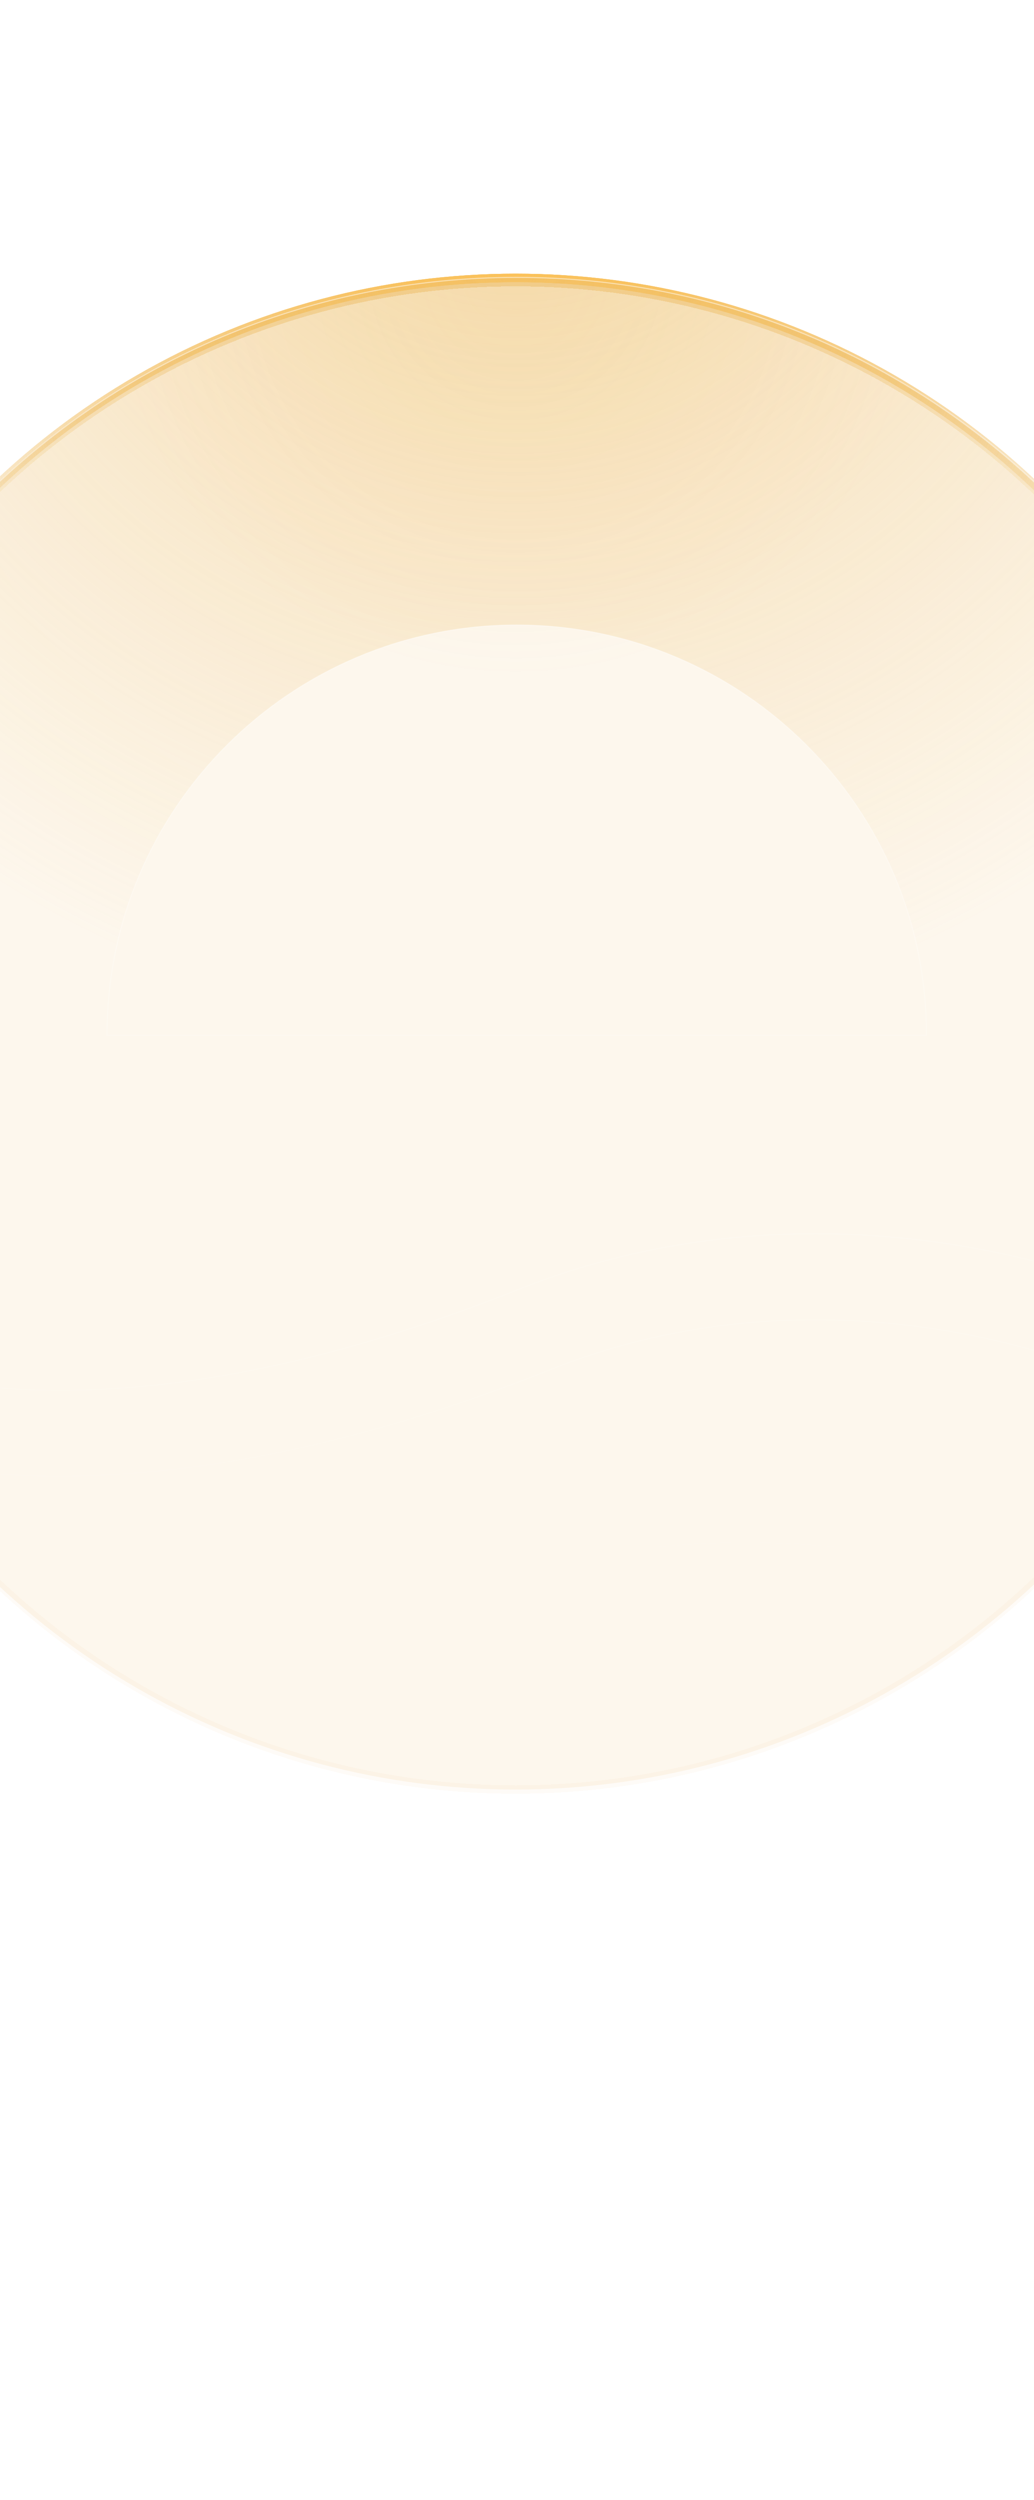 <svg width="393" height="950" viewBox="0 0 393 950" fill="none" xmlns="http://www.w3.org/2000/svg">
<g opacity="0.12" filter="url(#filter0_f_1701_952)">
<circle cx="196" cy="392" r="288" fill="#EDBC64"/>
</g>
<g filter="url(#filter1_d_1701_952)">
<circle cx="196" cy="392" r="288" fill="url(#paint0_radial_1701_952)" shape-rendering="crispEdges"/>
<circle cx="196" cy="392" r="286.4" stroke="url(#paint1_linear_1701_952)" stroke-width="3.2" shape-rendering="crispEdges"/>
</g>
<g filter="url(#filter2_f_1701_952)">
<circle cx="196" cy="392" r="286.4" stroke="url(#paint2_radial_1701_952)" stroke-width="3.2"/>
</g>
<g filter="url(#filter3_f_1701_952)">
<circle cx="196" cy="392" r="286.4" stroke="url(#paint3_radial_1701_952)" stroke-width="3.2"/>
</g>
<g opacity="0.9" filter="url(#filter4_f_1701_952)">
<circle cx="196" cy="392" r="286.4" stroke="url(#paint4_radial_1701_952)" stroke-width="3.2"/>
</g>
<path d="M351.92 393.4H352.12V393.2C352.12 307.199 282.403 237.48 196.4 237.48C110.399 237.48 40.68 307.199 40.68 393.2V393.4H40.88H351.92ZM-91.4 393.2C-91.4 234.253 37.453 105.4 196.4 105.4C355.349 105.4 484.2 234.253 484.2 393.2C484.2 431.543 476.703 468.134 463.093 501.588C452.118 498.456 441.232 494.835 430.533 490.852C356.248 463.201 272.116 460.068 197.243 489.893C70.736 540.286 -14.557 533.45 -65.58 512.515C-82.161 476.165 -91.4 435.762 -91.4 393.2ZM418.333 521.373C428.152 525.028 438.343 528.478 448.807 531.587C433.876 558.762 414.684 583.265 392.13 604.197C325.21 581.683 251.326 579.033 183.669 602.748C126.943 622.632 78.707 631.71 38.211 633.665C6.431 612.717 -20.95 585.637 -42.249 554.111C18.095 567.601 101.906 563.191 210.025 520.122C275.809 493.918 350.921 496.28 418.333 521.373ZM195.173 633.488C248.217 614.895 306.377 614.532 361.27 629.126C314.576 661.818 257.729 681 196.4 681C158.932 681 123.137 673.84 90.308 660.815C122.202 655.643 157.134 646.82 195.173 633.488Z" fill="url(#paint5_radial_1701_952)"/>
<path d="M351.92 393.4H352.12V393.2C352.12 307.199 282.403 237.48 196.4 237.48C110.399 237.48 40.68 307.199 40.68 393.2V393.4H40.88H351.92ZM-91.4 393.2C-91.4 234.253 37.453 105.4 196.4 105.4C355.349 105.4 484.2 234.253 484.2 393.2C484.2 431.543 476.703 468.134 463.093 501.588C452.118 498.456 441.232 494.835 430.533 490.852C356.248 463.201 272.116 460.068 197.243 489.893C70.736 540.286 -14.557 533.45 -65.58 512.515C-82.161 476.165 -91.4 435.762 -91.4 393.2ZM418.333 521.373C428.152 525.028 438.343 528.478 448.807 531.587C433.876 558.762 414.684 583.265 392.13 604.197C325.21 581.683 251.326 579.033 183.669 602.748C126.943 622.632 78.707 631.71 38.211 633.665C6.431 612.717 -20.95 585.637 -42.249 554.111C18.095 567.601 101.906 563.191 210.025 520.122C275.809 493.918 350.921 496.28 418.333 521.373ZM195.173 633.488C248.217 614.895 306.377 614.532 361.27 629.126C314.576 661.818 257.729 681 196.4 681C158.932 681 123.137 673.84 90.308 660.815C122.202 655.643 157.134 646.82 195.173 633.488Z" fill="url(#paint6_radial_1701_952)" fill-opacity="0.45"/>
<path d="M351.92 393.4H352.12V393.2C352.12 307.199 282.403 237.48 196.4 237.48C110.399 237.48 40.68 307.199 40.68 393.2V393.4H40.88H351.92ZM-91.4 393.2C-91.4 234.253 37.453 105.4 196.4 105.4C355.349 105.4 484.2 234.253 484.2 393.2C484.2 431.543 476.703 468.134 463.093 501.588C452.118 498.456 441.232 494.835 430.533 490.852C356.248 463.201 272.116 460.068 197.243 489.893C70.736 540.286 -14.557 533.45 -65.58 512.515C-82.161 476.165 -91.4 435.762 -91.4 393.2ZM418.333 521.373C428.152 525.028 438.343 528.478 448.807 531.587C433.876 558.762 414.684 583.265 392.13 604.197C325.21 581.683 251.326 579.033 183.669 602.748C126.943 622.632 78.707 631.71 38.211 633.665C6.431 612.717 -20.95 585.637 -42.249 554.111C18.095 567.601 101.906 563.191 210.025 520.122C275.809 493.918 350.921 496.28 418.333 521.373ZM195.173 633.488C248.217 614.895 306.377 614.532 361.27 629.126C314.576 661.818 257.729 681 196.4 681C158.932 681 123.137 673.84 90.308 660.815C122.202 655.643 157.134 646.82 195.173 633.488Z" stroke="url(#paint7_linear_1701_952)" stroke-width="0.4"/>
<defs>
<filter id="filter0_f_1701_952" x="-361.04" y="-165.04" width="1114.08" height="1114.08" filterUnits="userSpaceOnUse" color-interpolation-filters="sRGB">
<feFlood flood-opacity="0" result="BackgroundImageFix"/>
<feBlend mode="normal" in="SourceGraphic" in2="BackgroundImageFix" result="shape"/>
<feGaussianBlur stdDeviation="134.52" result="effect1_foregroundBlur_1701_952"/>
</filter>
<filter id="filter1_d_1701_952" x="-93.6" y="104" width="579.2" height="579.2" filterUnits="userSpaceOnUse" color-interpolation-filters="sRGB">
<feFlood flood-opacity="0" result="BackgroundImageFix"/>
<feColorMatrix in="SourceAlpha" type="matrix" values="0 0 0 0 0 0 0 0 0 0 0 0 0 0 0 0 0 0 127 0" result="hardAlpha"/>
<feOffset dy="1.6"/>
<feGaussianBlur stdDeviation="0.8"/>
<feComposite in2="hardAlpha" operator="out"/>
<feColorMatrix type="matrix" values="0 0 0 0 0 0 0 0 0 0 0 0 0 0 0 0 0 0 0.25 0"/>
<feBlend mode="normal" in2="BackgroundImageFix" result="effect1_dropShadow_1701_952"/>
<feBlend mode="normal" in="SourceGraphic" in2="effect1_dropShadow_1701_952" result="shape"/>
</filter>
<filter id="filter2_f_1701_952" x="-104.08" y="91.92" width="600.16" height="600.16" filterUnits="userSpaceOnUse" color-interpolation-filters="sRGB">
<feFlood flood-opacity="0" result="BackgroundImageFix"/>
<feBlend mode="normal" in="SourceGraphic" in2="BackgroundImageFix" result="shape"/>
<feGaussianBlur stdDeviation="6.04" result="effect1_foregroundBlur_1701_952"/>
</filter>
<filter id="filter3_f_1701_952" x="-104.8" y="91.2" width="601.6" height="601.6" filterUnits="userSpaceOnUse" color-interpolation-filters="sRGB">
<feFlood flood-opacity="0" result="BackgroundImageFix"/>
<feBlend mode="normal" in="SourceGraphic" in2="BackgroundImageFix" result="shape"/>
<feGaussianBlur stdDeviation="6.4" result="effect1_foregroundBlur_1701_952"/>
</filter>
<filter id="filter4_f_1701_952" x="-104.8" y="91.2" width="601.6" height="601.6" filterUnits="userSpaceOnUse" color-interpolation-filters="sRGB">
<feFlood flood-opacity="0" result="BackgroundImageFix"/>
<feBlend mode="normal" in="SourceGraphic" in2="BackgroundImageFix" result="shape"/>
<feGaussianBlur stdDeviation="6.4" result="effect1_foregroundBlur_1701_952"/>
</filter>
<radialGradient id="paint0_radial_1701_952" cx="0" cy="0" r="1" gradientUnits="userSpaceOnUse" gradientTransform="translate(196 104) rotate(90) scale(152.9)">
<stop stop-color="#EDBC64" stop-opacity="0.12"/>
<stop offset="1" stop-color="#EDBC64" stop-opacity="0"/>
</radialGradient>
<linearGradient id="paint1_linear_1701_952" x1="196" y1="104" x2="196" y2="229.538" gradientUnits="userSpaceOnUse">
<stop stop-color="#EDBC64" stop-opacity="0.55"/>
<stop offset="0.88" stop-color="#EDBC64" stop-opacity="0"/>
<stop offset="0.88" stop-color="#EDBC64" stop-opacity="0.05"/>
</linearGradient>
<radialGradient id="paint2_radial_1701_952" cx="0" cy="0" r="1" gradientUnits="userSpaceOnUse" gradientTransform="translate(196 104) rotate(90) scale(70.348 72.35)">
<stop stop-color="#EDBC64"/>
<stop offset="1" stop-color="#EDBC64" stop-opacity="0"/>
</radialGradient>
<radialGradient id="paint3_radial_1701_952" cx="0" cy="0" r="1" gradientUnits="userSpaceOnUse" gradientTransform="translate(196 104) rotate(90) scale(244.664 251.625)">
<stop stop-color="#FBC25B"/>
<stop offset="1" stop-color="#EDBC64" stop-opacity="0"/>
</radialGradient>
<radialGradient id="paint4_radial_1701_952" cx="0" cy="0" r="1" gradientUnits="userSpaceOnUse" gradientTransform="translate(196 104) rotate(90) scale(244.664 251.625)">
<stop stop-color="#FBC25B"/>
<stop offset="1" stop-color="#EDBC64" stop-opacity="0"/>
</radialGradient>
<radialGradient id="paint5_radial_1701_952" cx="0" cy="0" r="1" gradientUnits="userSpaceOnUse" gradientTransform="translate(196.064 105.581) rotate(90) scale(546.423)">
<stop stop-color="white" stop-opacity="0.05"/>
<stop offset="1" stop-color="white" stop-opacity="0"/>
</radialGradient>
<radialGradient id="paint6_radial_1701_952" cx="0" cy="0" r="1" gradientUnits="userSpaceOnUse" gradientTransform="translate(196.445 31.486) rotate(90) scale(361.714)">
<stop offset="0.145" stop-color="#EDBC64"/>
<stop offset="1" stop-color="#EDBC64" stop-opacity="0"/>
</radialGradient>
<linearGradient id="paint7_linear_1701_952" x1="196.064" y1="105.581" x2="196.064" y2="618.121" gradientUnits="userSpaceOnUse">
<stop stop-color="white" stop-opacity="0.5"/>
<stop offset="1" stop-color="white" stop-opacity="0"/>
</linearGradient>
</defs>
</svg>
